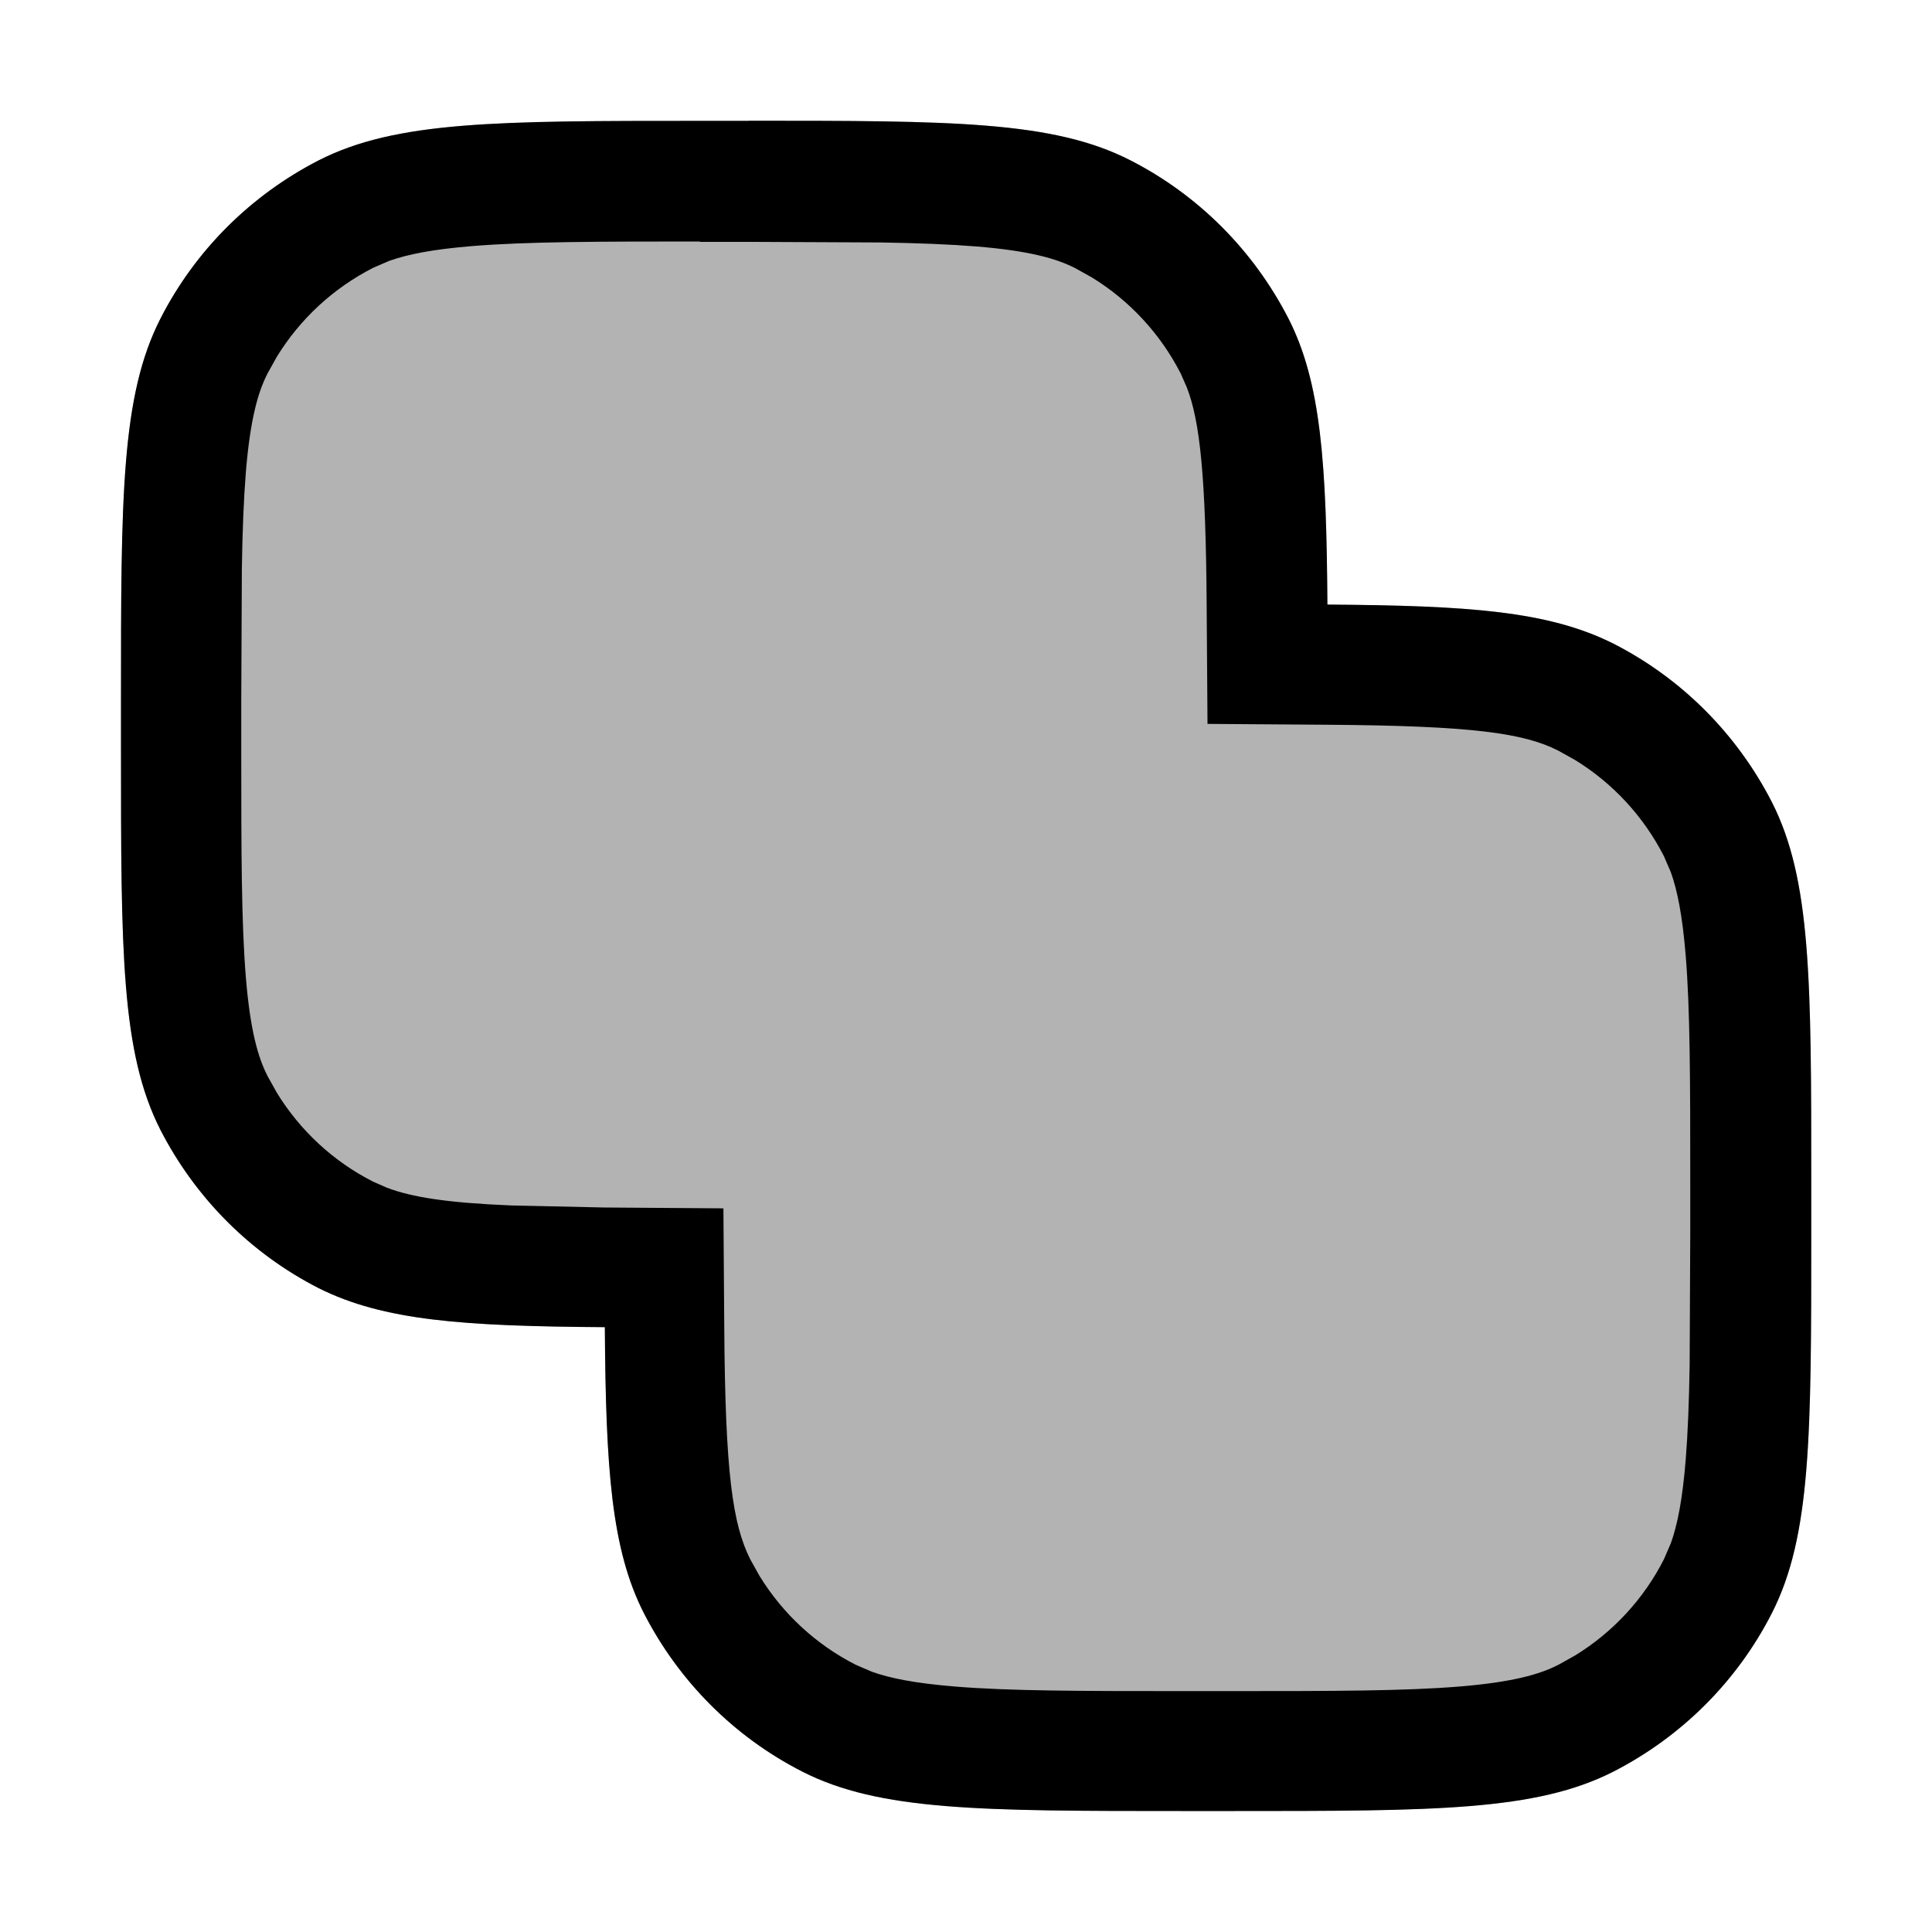 <svg viewBox="0 0 16 16" xmlns="http://www.w3.org/2000/svg"><path d="m6.2 1c1.68 0 2.52 1.8e-4 3.16 0.327 0.564 0.288 1.02 0.746 1.31 1.31 0.271 0.531 0.315 1.2 0.323 2.37 1.17 0.008 1.83 0.053 2.37 0.324 0.564 0.288 1.02 0.746 1.31 1.31 0.327 0.642 0.327 1.48 0.327 3.16v0.4c0 1.68-2e-4 2.52-0.327 3.16-0.288 0.564-0.746 1.02-1.31 1.31-0.642 0.327-1.48 0.327-3.16 0.327h-0.4c-1.68 0-2.52-2e-4 -3.16-0.327-0.564-0.288-1.02-0.746-1.31-1.31-0.271-0.531-0.316-1.2-0.324-2.37-1.17-8e-3 -1.83-0.053-2.37-0.323-0.564-0.288-1.02-0.746-1.31-1.31-0.327-0.642-0.327-1.48-0.327-3.16v-0.4c0-1.68 1.8e-4 -2.52 0.327-3.16 0.288-0.564 0.746-1.02 1.31-1.31 0.642-0.327 1.48-0.327 3.16-0.327h0.4z" fill="#000" fill-opacity=".3"/><path d="m6.2 1c1.68 0 2.52 1.8e-4 3.16 0.327 0.564 0.288 1.02 0.746 1.31 1.31 0.271 0.531 0.315 1.2 0.323 2.37 1.17 0.008 1.83 0.053 2.37 0.324 0.564 0.288 1.02 0.746 1.31 1.31 0.327 0.642 0.327 1.48 0.327 3.16v0.4c0 1.68-2e-4 2.52-0.327 3.16-0.288 0.564-0.746 1.02-1.31 1.31-0.642 0.327-1.48 0.327-3.16 0.327h-0.4c-1.68 0-2.52-2e-4 -3.16-0.327-0.564-0.288-1.02-0.746-1.31-1.31-0.271-0.531-0.316-1.2-0.324-2.37-1.17-8e-3 -1.83-0.053-2.37-0.323-0.564-0.288-1.02-0.746-1.31-1.31-0.327-0.642-0.327-1.48-0.327-3.16v-0.4c0-1.68 1.8e-4 -2.52 0.327-3.16 0.288-0.564 0.746-1.02 1.31-1.31 0.642-0.327 1.48-0.327 3.16-0.327h0.4zm-0.4 1c-0.856 0-1.44 0.001-1.89 0.038-0.329 0.027-0.538 0.069-0.688 0.123l-0.132 0.057c-0.329 0.168-0.605 0.423-0.797 0.736l-0.077 0.138c-0.08 0.156-0.144 0.381-0.18 0.819-0.018 0.225-0.028 0.483-0.033 0.792l-0.005 1.1v0.4c0 0.856 0.001 1.44 0.038 1.89 0.036 0.438 0.1 0.663 0.18 0.819l0.077 0.138c0.192 0.313 0.468 0.569 0.797 0.736l0.114 0.05c0.205 0.078 0.496 0.125 1.03 0.147l0.771 0.017 0.986 0.007 0.007 0.986c0.008 1.21 0.07 1.63 0.215 1.92l0.077 0.138c0.192 0.313 0.468 0.569 0.797 0.736l0.132 0.057c0.15 0.054 0.358 0.096 0.688 0.123 0.45 0.037 1.03 0.038 1.89 0.038h0.4c0.856 0 1.44-0.001 1.89-0.038 0.438-0.036 0.663-0.1 0.819-0.18l0.138-0.077c0.313-0.192 0.569-0.468 0.736-0.797l0.057-0.132c0.054-0.15 0.096-0.358 0.123-0.688 0.018-0.225 0.028-0.483 0.033-0.792l0.005-1.1v-0.4c0-0.856-0.001-1.44-0.038-1.89-0.027-0.329-0.069-0.538-0.123-0.688l-0.057-0.132c-0.168-0.329-0.423-0.605-0.736-0.797l-0.138-0.077c-0.285-0.145-0.706-0.207-1.92-0.215l-0.986-0.007-0.007-0.986c-0.007-1.06-0.055-1.52-0.164-1.8l-0.05-0.114c-0.168-0.329-0.423-0.605-0.736-0.797l-0.138-0.077c-0.156-0.08-0.381-0.144-0.819-0.18-0.225-0.018-0.483-0.028-0.792-0.033l-1.1-0.005h-0.4z" clip-rule="evenodd" fill="#000" fill-rule="evenodd"/></svg>
